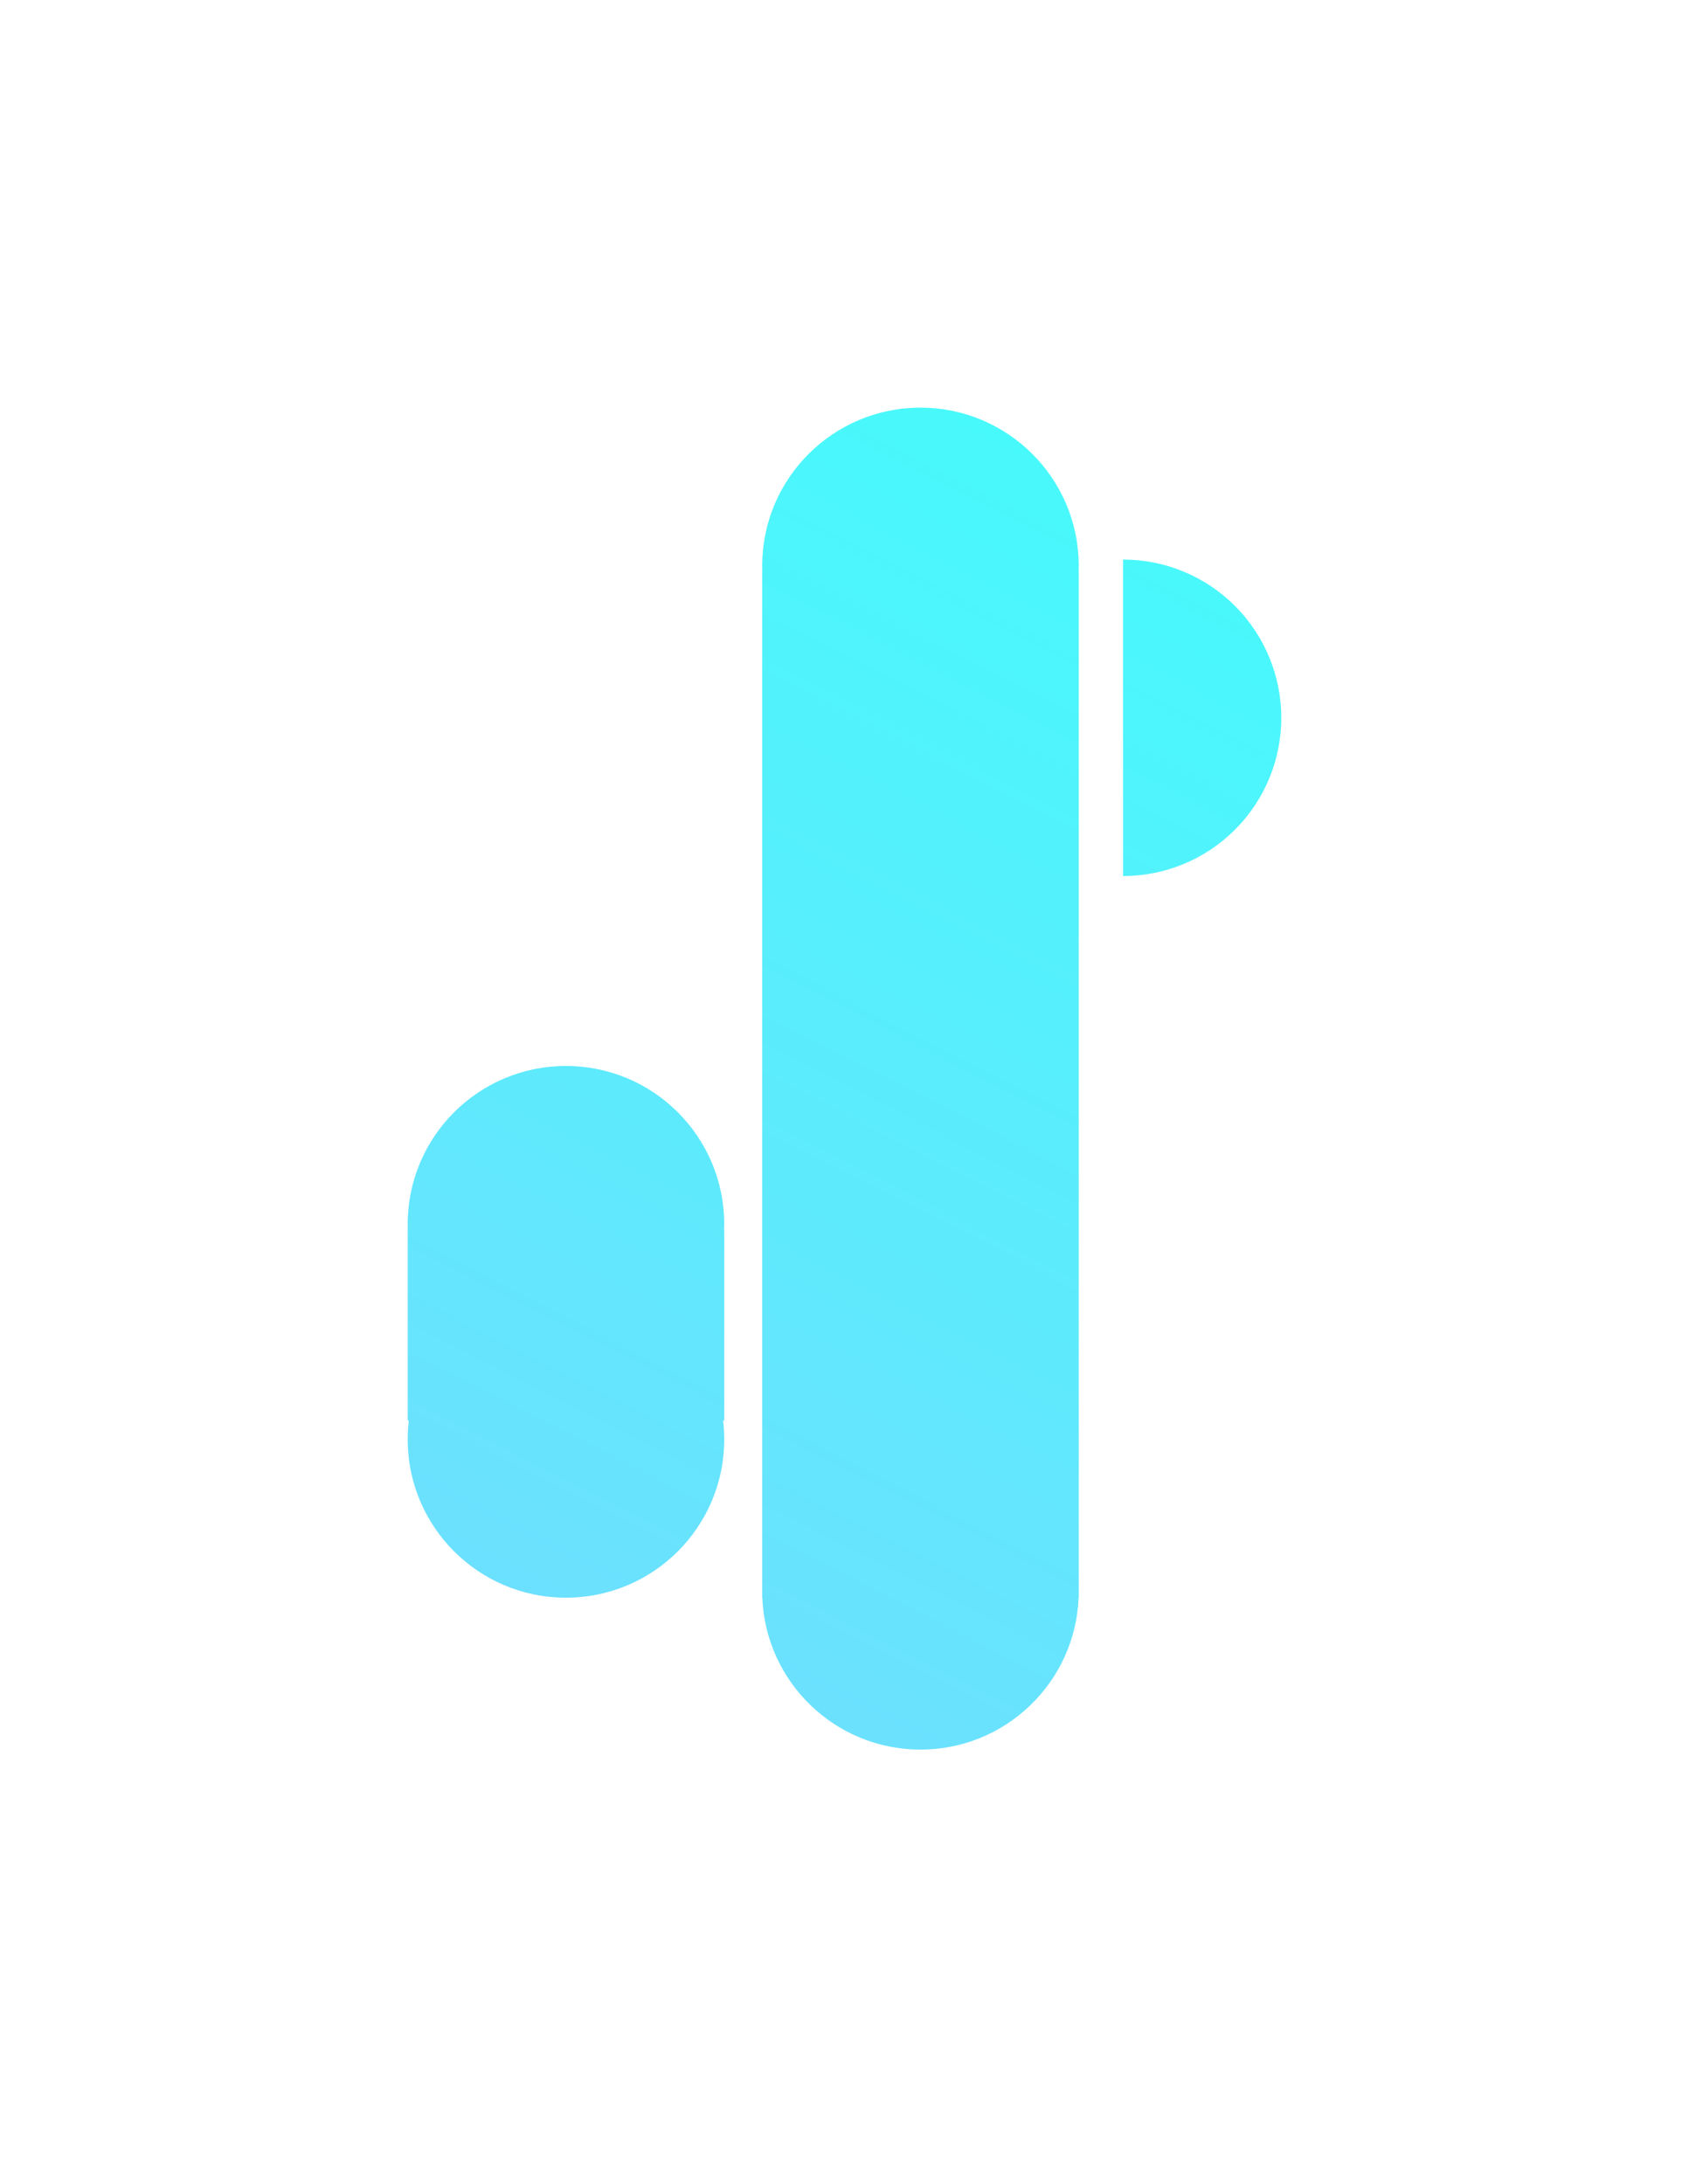 <svg width="58" height="75" viewBox="0 0 58 75" fill="none" xmlns="http://www.w3.org/2000/svg">
<g filter="url(#filter0_d_101_2)">
<path fill-rule="evenodd" clip-rule="evenodd" d="M37.044 19.435C37.044 19.508 37.042 19.58 37.039 19.652H37.044V54.652V54.87H37.039C36.925 57.77 34.537 60.087 31.609 60.087C28.68 60.087 26.292 57.77 26.178 54.87H26.174V54.652V19.652H26.178C26.175 19.58 26.174 19.508 26.174 19.435C26.174 16.433 28.607 14 31.609 14C34.61 14 37.044 16.433 37.044 19.435ZM42.408 20.809C41.389 19.79 40.007 19.217 38.565 19.217L38.565 24.652L38.565 30.087C40.007 30.087 41.389 29.514 42.408 28.495C43.427 27.476 44 26.094 44 24.652C44 23.211 43.427 21.828 42.408 20.809ZM24.865 42.261C24.868 42.189 24.87 42.116 24.87 42.044C24.87 39.042 22.436 36.609 19.435 36.609C16.433 36.609 14 39.042 14 42.044C14 42.116 14.001 42.189 14.004 42.261H14V48.783H14.039C14.013 48.996 14 49.214 14 49.435C14 52.436 16.433 54.87 19.435 54.87C22.436 54.87 24.87 52.436 24.87 49.435C24.87 49.214 24.856 48.996 24.831 48.783H24.87V42.261H24.865Z" fill="url(#paint0_linear_101_2)"/>
</g>
<defs>
<filter id="filter0_d_101_2" x="0" y="0" width="58" height="74.087" filterUnits="userSpaceOnUse" color-interpolation-filters="sRGB">
<feFlood flood-opacity="0" result="BackgroundImageFix"/>
<feColorMatrix in="SourceAlpha" type="matrix" values="0 0 0 0 0 0 0 0 0 0 0 0 0 0 0 0 0 0 127 0" result="hardAlpha"/>
<feOffset/>
<feGaussianBlur stdDeviation="7"/>
<feComposite in2="hardAlpha" operator="out"/>
<feColorMatrix type="matrix" values="0 0 0 0 1 0 0 0 0 1 0 0 0 0 1 0 0 0 0.21 0"/>
<feBlend mode="normal" in2="BackgroundImageFix" result="effect1_dropShadow_101_2"/>
<feBlend mode="normal" in="SourceGraphic" in2="effect1_dropShadow_101_2" result="shape"/>
</filter>
<linearGradient id="paint0_linear_101_2" x1="39.5" y1="13" x2="15.5" y2="60" gradientUnits="userSpaceOnUse">
<stop stop-color="#44FBFB"/>
<stop offset="1" stop-color="#71DDFF"/>
</linearGradient>
</defs>
</svg>
